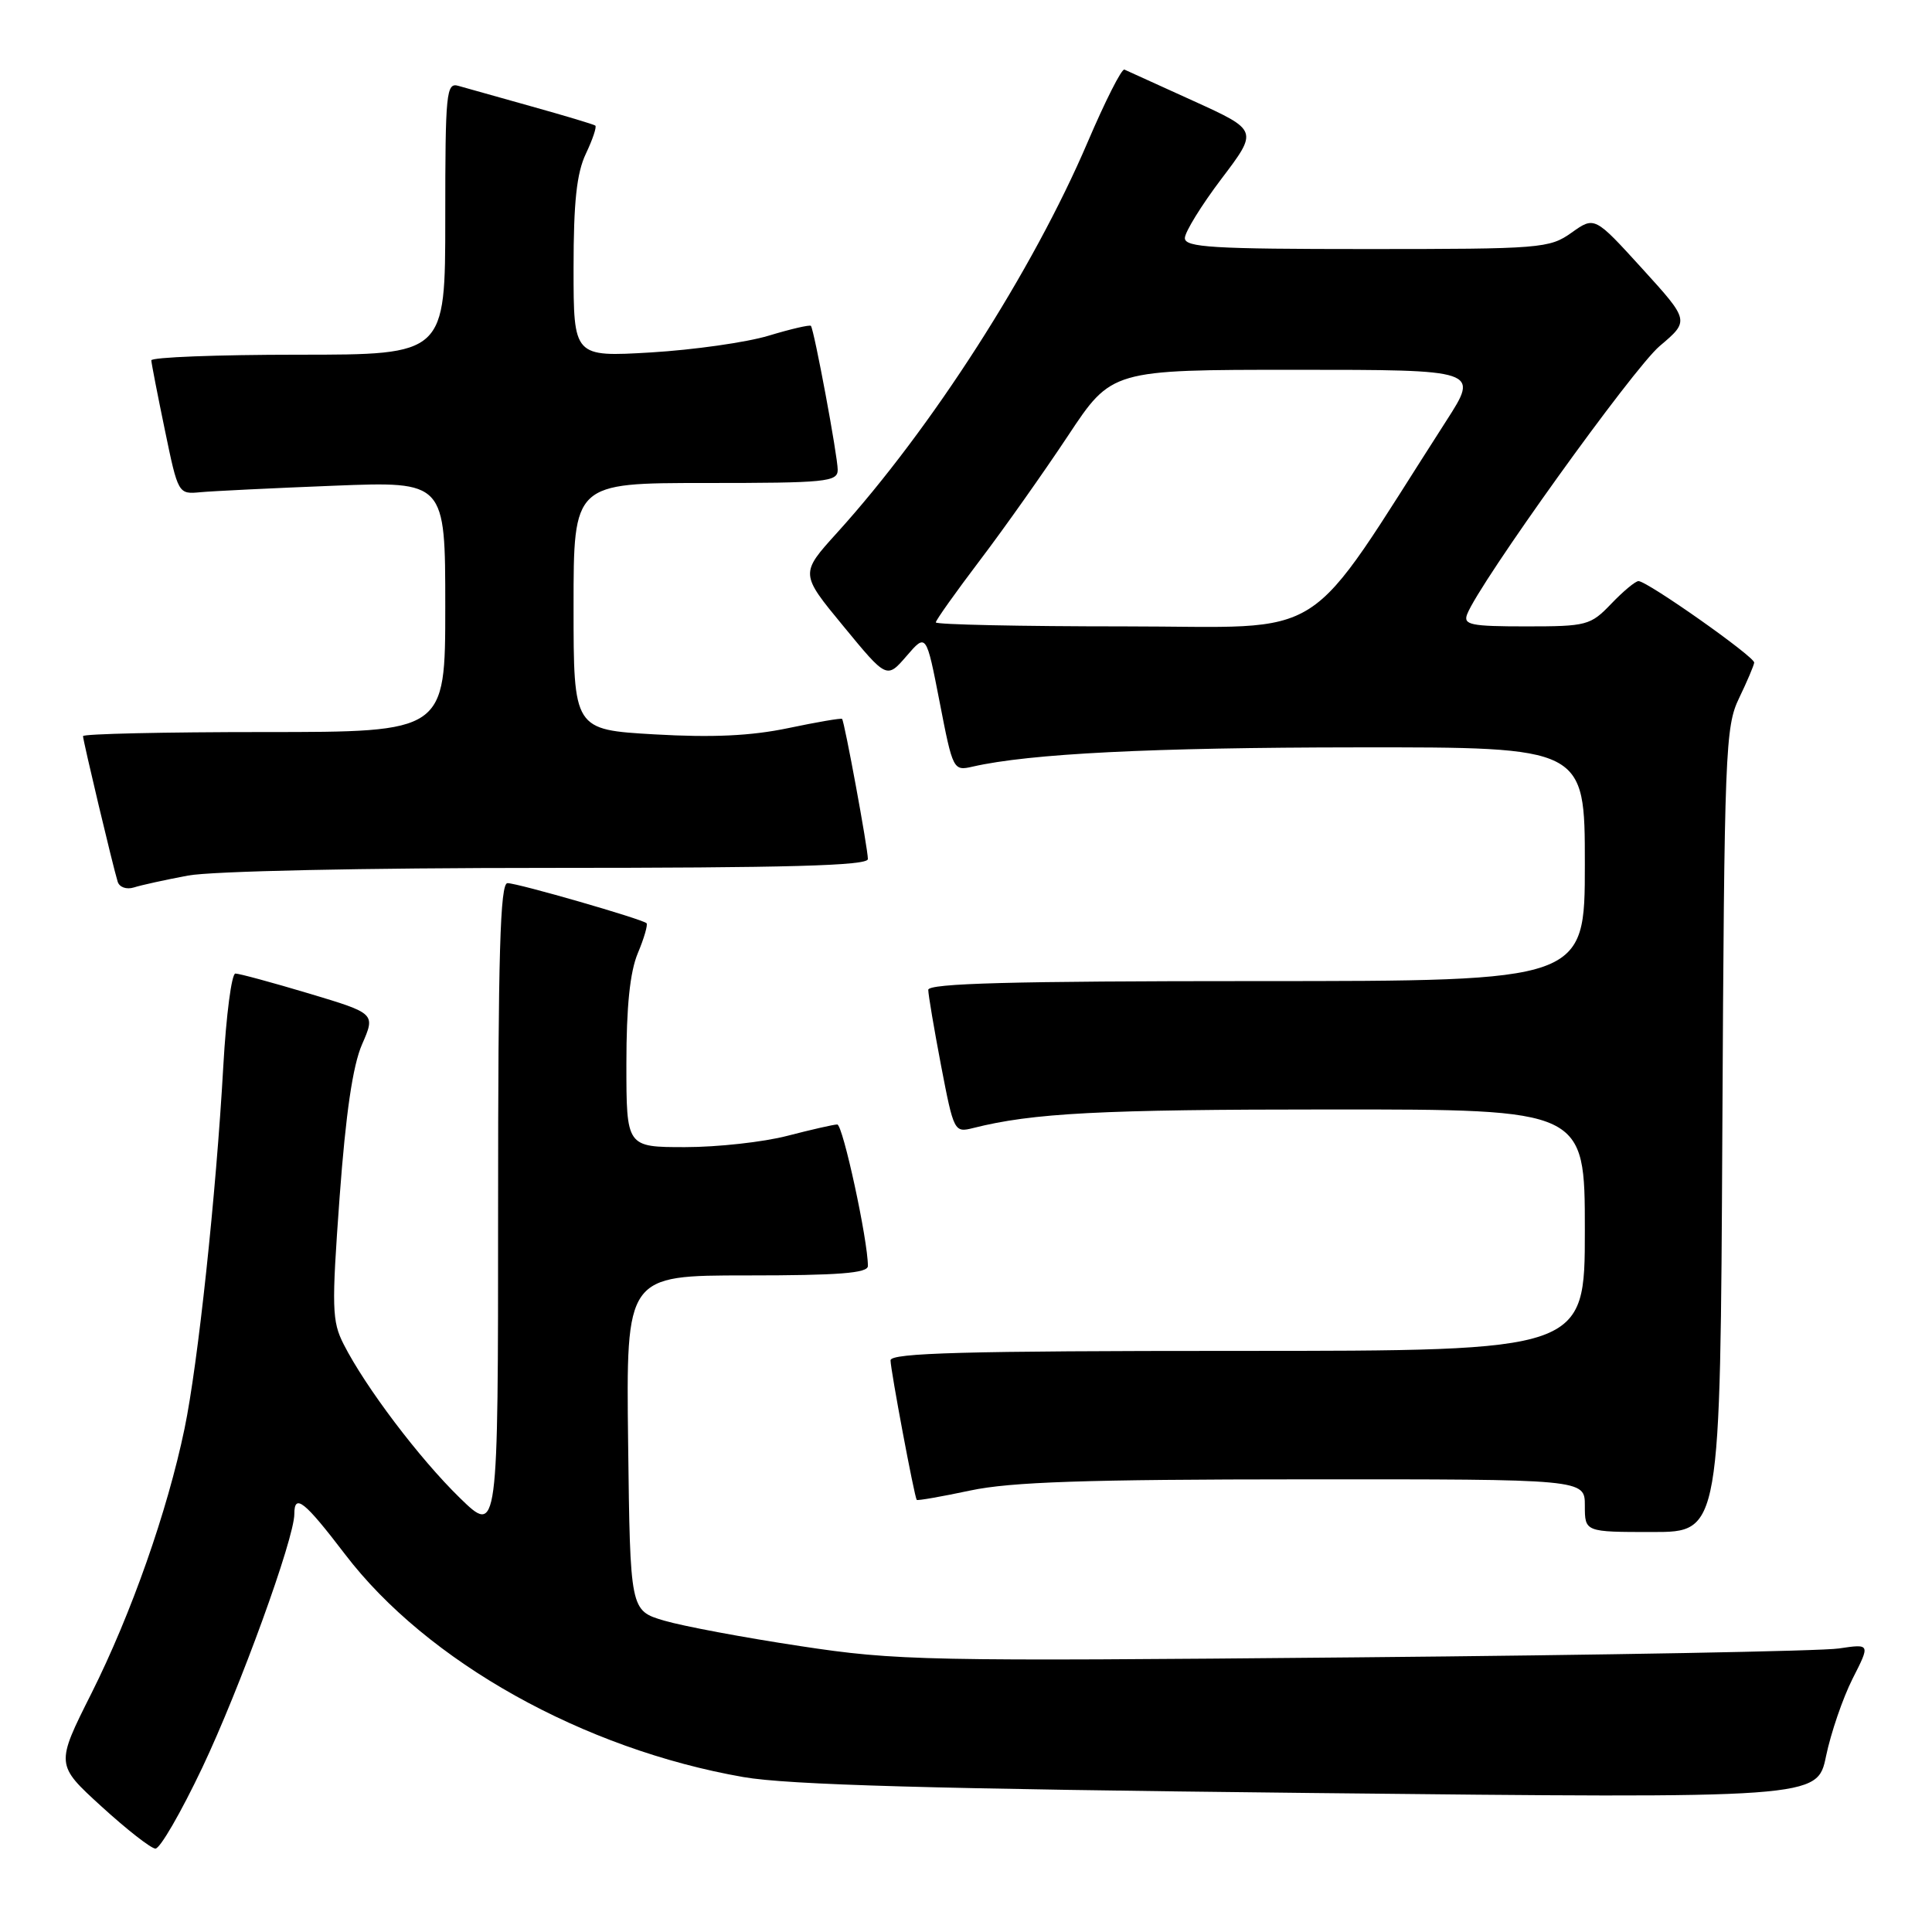 <?xml version="1.0" encoding="UTF-8" standalone="no"?>
<!DOCTYPE svg PUBLIC "-//W3C//DTD SVG 1.1//EN" "http://www.w3.org/Graphics/SVG/1.1/DTD/svg11.dtd" >
<svg xmlns="http://www.w3.org/2000/svg" xmlns:xlink="http://www.w3.org/1999/xlink" version="1.1" viewBox="0 0 256 256">
 <g >
 <path fill="currentColor"
d=" M 26.79 234.25 C 31.78 223.74 39.00 203.85 39.00 200.62 C 39.00 197.83 40.33 198.89 45.72 205.95 C 56.58 220.19 77.29 231.77 98.50 235.47 C 104.48 236.51 123.49 237.04 173.65 237.58 C 240.80 238.30 240.80 238.30 241.96 232.70 C 242.60 229.62 244.18 225.01 245.47 222.45 C 247.83 217.81 247.83 217.81 243.66 218.43 C 241.37 218.78 212.50 219.31 179.50 219.61 C 122.49 220.14 118.83 220.06 106.00 218.11 C 98.58 216.99 90.47 215.47 88.00 214.74 C 83.50 213.41 83.50 213.41 83.23 191.21 C 82.96 169.00 82.96 169.00 98.98 169.00 C 111.13 169.00 115.00 168.70 115.00 167.75 C 115.01 164.36 111.68 149.00 110.94 149.00 C 110.48 149.00 107.51 149.68 104.34 150.50 C 101.17 151.33 95.07 152.00 90.79 152.00 C 83.00 152.00 83.00 152.00 83.00 140.97 C 83.00 133.38 83.47 128.80 84.51 126.31 C 85.35 124.32 85.86 122.53 85.67 122.33 C 85.12 121.79 68.68 117.04 67.25 117.02 C 66.27 117.00 66.00 126.30 66.00 160.21 C 66.00 203.42 66.00 203.42 60.91 198.46 C 55.56 193.24 48.43 183.81 45.54 178.13 C 43.98 175.06 43.93 173.32 45.00 158.63 C 45.82 147.51 46.74 141.22 47.97 138.39 C 49.76 134.29 49.76 134.29 40.93 131.64 C 36.08 130.19 31.70 129.00 31.19 129.00 C 30.69 129.00 29.97 134.51 29.59 141.25 C 28.63 158.32 26.23 180.76 24.45 189.31 C 22.18 200.24 17.40 213.83 12.13 224.35 C 7.37 233.82 7.37 233.82 13.44 239.36 C 16.77 242.40 19.99 244.92 20.59 244.95 C 21.20 244.98 23.98 240.16 26.79 234.25 Z  M 228.22 149.75 C 228.48 99.44 228.61 96.28 230.44 92.50 C 231.50 90.30 232.40 88.18 232.44 87.80 C 232.51 87.03 218.28 77.00 217.11 77.00 C 216.70 77.00 215.08 78.35 213.50 80.00 C 210.75 82.87 210.26 83.00 202.21 83.00 C 194.89 83.00 193.87 82.79 194.40 81.40 C 195.99 77.26 216.40 48.82 219.92 45.85 C 223.88 42.50 223.88 42.50 217.59 35.58 C 211.29 28.66 211.29 28.66 208.24 30.83 C 205.31 32.91 204.22 33.00 181.10 33.00 C 160.74 33.00 157.00 32.78 157.00 31.55 C 157.00 30.76 159.18 27.22 161.85 23.69 C 166.71 17.28 166.71 17.28 158.17 13.39 C 153.48 11.25 149.35 9.38 148.99 9.22 C 148.63 9.07 146.45 13.38 144.13 18.81 C 136.86 35.84 123.44 56.77 110.91 70.60 C 106.01 76.01 106.01 76.01 111.76 82.98 C 117.50 89.96 117.50 89.96 120.12 86.93 C 122.73 83.90 122.73 83.90 124.51 93.04 C 126.26 102.06 126.32 102.17 128.89 101.58 C 136.42 99.86 152.57 99.05 179.75 99.03 C 210.00 99.00 210.00 99.00 210.00 114.50 C 210.00 130.00 210.00 130.00 166.50 130.00 C 134.09 130.00 123.00 130.30 123.00 131.16 C 123.00 131.80 123.77 136.33 124.70 141.22 C 126.38 149.96 126.45 150.10 128.95 149.47 C 136.83 147.48 145.75 147.01 176.25 147.01 C 210.00 147.00 210.00 147.00 210.00 163.00 C 210.00 179.00 210.00 179.00 164.00 179.00 C 127.87 179.00 118.00 179.27 118.00 180.25 C 118.00 181.50 121.15 198.29 121.47 198.74 C 121.56 198.87 124.76 198.31 128.57 197.50 C 133.94 196.36 143.86 196.03 172.75 196.02 C 210.00 196.00 210.00 196.00 210.00 199.50 C 210.00 203.00 210.00 203.00 218.97 203.00 C 227.95 203.00 227.95 203.00 228.22 149.75 Z  M 24.89 116.02 C 28.00 115.43 48.12 115.00 72.64 115.00 C 104.36 115.00 115.00 114.71 115.00 113.83 C 115.00 112.44 111.90 95.61 111.58 95.26 C 111.46 95.13 108.25 95.68 104.44 96.48 C 99.52 97.51 94.41 97.75 86.76 97.31 C 76.00 96.69 76.00 96.69 76.00 80.35 C 76.00 64.00 76.00 64.00 93.50 64.00 C 109.50 64.00 111.00 63.85 111.00 62.25 C 111.00 60.44 107.89 43.75 107.45 43.18 C 107.31 43.01 104.79 43.59 101.85 44.48 C 98.91 45.37 91.89 46.36 86.25 46.70 C 76.00 47.30 76.00 47.30 76.00 35.55 C 76.00 26.76 76.41 22.94 77.63 20.37 C 78.53 18.48 79.09 16.80 78.88 16.64 C 78.67 16.48 74.90 15.35 70.50 14.12 C 66.10 12.89 61.71 11.66 60.75 11.38 C 59.13 10.90 59.00 12.20 59.00 28.93 C 59.00 47.00 59.00 47.00 39.50 47.00 C 28.77 47.00 20.02 47.34 20.05 47.75 C 20.07 48.16 20.88 52.33 21.85 57.00 C 23.60 65.46 23.62 65.50 26.56 65.22 C 28.18 65.07 36.14 64.68 44.25 64.36 C 59.00 63.78 59.00 63.78 59.00 80.39 C 59.00 97.00 59.00 97.00 35.00 97.00 C 21.80 97.00 11.00 97.24 11.00 97.54 C 11.00 98.13 14.95 114.75 15.59 116.82 C 15.81 117.56 16.75 117.90 17.75 117.59 C 18.71 117.28 21.92 116.58 24.89 116.02 Z  M 124.00 82.47 C 124.00 82.18 126.64 78.47 129.86 74.22 C 133.08 69.98 138.32 62.56 141.51 57.75 C 147.30 49.00 147.30 49.00 171.64 49.00 C 195.99 49.00 195.99 49.00 191.65 55.75 C 172.32 85.83 176.75 83.00 149.02 83.00 C 135.26 83.00 124.00 82.76 124.00 82.47 Z "/>
</g>
</svg>